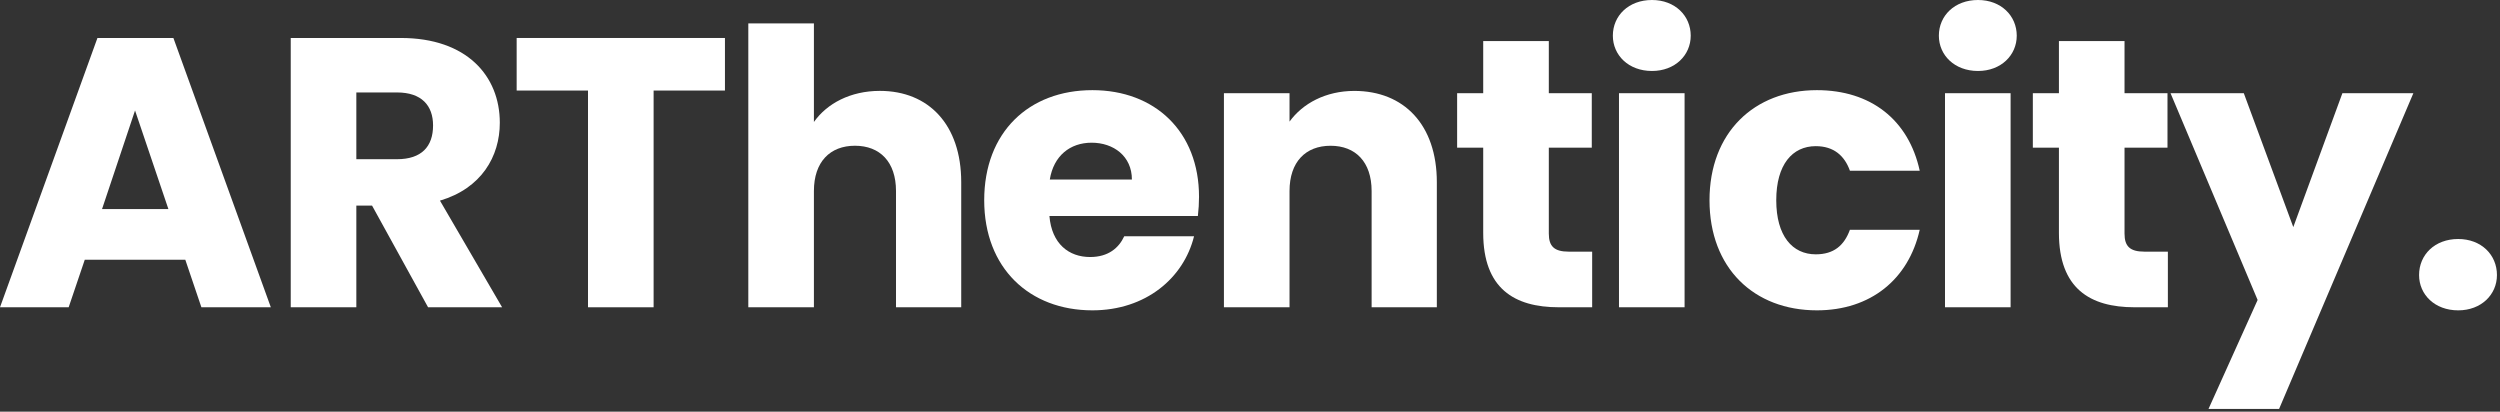 <svg width="249" height="41" viewBox="0 0 249 41" fill="none" xmlns="http://www.w3.org/2000/svg">
<rect x="0" y="0" width="249" height="41" fill="#333333" stroke="none"/>
<g clip-path="url(#clip0_1154_5905)">
<path d="M18.455 25.867H8.444L6.839 30.605H0L9.705 3.783H17.27L26.975 30.605H20.059L18.455 25.867ZM13.45 11.004L10.163 20.824H16.773L13.45 11.004Z" fill="white"/>
<path d="M39.924 3.783C46.495 3.783 49.781 7.566 49.781 12.227C49.781 15.589 47.947 18.761 43.82 19.983L50.01 30.605H42.636L37.058 20.48H35.491V30.605H28.957V3.783H39.924ZM39.541 9.208H35.491V15.857H39.541C41.987 15.857 43.133 14.596 43.133 12.495C43.133 10.508 41.987 9.208 39.541 9.208Z" fill="white"/>
<path d="M51.459 3.783H72.205V9.018H65.099V30.605H58.565V9.018H51.459V3.783Z" fill="white"/>
<path d="M74.532 2.328H81.066V12.148C82.365 10.313 84.696 9.052 87.638 9.052C92.49 9.052 95.738 12.415 95.738 18.146V30.602H89.242V19.025C89.242 16.121 87.638 14.516 85.154 14.516C82.671 14.516 81.066 16.121 81.066 19.025V30.602H74.532V2.328Z" fill="white"/>
<path d="M108.801 30.91C102.535 30.91 98.027 26.707 98.027 19.944C98.027 13.181 102.459 8.979 108.801 8.979C115.03 8.979 119.423 13.105 119.423 19.6C119.423 20.212 119.385 20.861 119.309 21.511H104.522C104.751 24.3 106.471 25.599 108.572 25.599C110.406 25.599 111.438 24.682 111.973 23.535H118.926C117.895 27.701 114.112 30.91 108.801 30.91ZM104.56 17.881H112.737C112.737 15.55 110.903 14.213 108.725 14.213C106.585 14.213 104.942 15.512 104.56 17.881Z" fill="white"/>
<path d="M136.613 19.027C136.613 16.123 135.008 14.518 132.525 14.518C130.042 14.518 128.437 16.123 128.437 19.027V30.604H121.903V9.284H128.437V12.112C129.736 10.316 132.028 9.055 134.894 9.055C139.823 9.055 143.109 12.417 143.109 18.148V30.604H136.613V19.027Z" fill="white"/>
<path d="M147.728 14.71H145.13V9.284H147.728V4.088H154.262V9.284H158.541V14.71H154.262V23.268C154.262 24.529 154.797 25.064 156.249 25.064H158.579V30.604H155.255C150.823 30.604 147.728 28.732 147.728 23.192V14.71Z" fill="white"/>
<path d="M160.64 3.554C160.64 1.567 162.206 0 164.537 0C166.83 0 168.396 1.567 168.396 3.554C168.396 5.502 166.83 7.069 164.537 7.069C162.206 7.069 160.64 5.502 160.64 3.554ZM161.251 9.285H167.784V30.605H161.251V9.285Z" fill="white"/>
<path d="M180.965 8.979C186.314 8.979 190.096 11.92 191.204 17.002H184.251C183.716 15.512 182.646 14.557 180.85 14.557C178.52 14.557 176.915 16.391 176.915 19.944C176.915 23.498 178.52 25.331 180.85 25.331C182.646 25.331 183.677 24.453 184.251 22.886H191.204C190.096 27.815 186.314 30.91 180.965 30.91C174.699 30.91 170.267 26.707 170.267 19.944C170.267 13.22 174.699 8.979 180.965 8.979Z" fill="white"/>
<path d="M193.111 3.554C193.111 1.567 194.678 0 197.009 0C199.301 0 200.868 1.567 200.868 3.554C200.868 5.502 199.301 7.069 197.009 7.069C194.678 7.069 193.111 5.502 193.111 3.554ZM193.722 9.285H200.256V30.605H193.722V9.285Z" fill="white"/>
<path d="M205.069 14.71H202.471V9.284H205.069V4.088H211.603V9.284H215.882V14.71H211.603V23.268C211.603 24.529 212.137 25.064 213.59 25.064H215.92V30.604H212.596C208.164 30.604 205.069 28.732 205.069 23.192V14.71Z" fill="white"/>
<path d="M233.302 9.283H240.371L226.998 40.728H219.968L224.859 29.877L216.185 9.283H223.483L228.412 22.618L233.302 9.283Z" fill="white"/>
<path d="M244.837 30.911C242.506 30.911 240.94 29.345 240.94 27.396C240.94 25.371 242.506 23.805 244.837 23.805C247.13 23.805 248.696 25.371 248.696 27.396C248.696 29.345 247.13 30.911 244.837 30.911Z" fill="white"/>
</g>
<defs>
<clipPath id="clip0_1154_5905">
<rect width="248.696" height="40.73" fill="white"/>
</clipPath>
</defs>
</svg>
